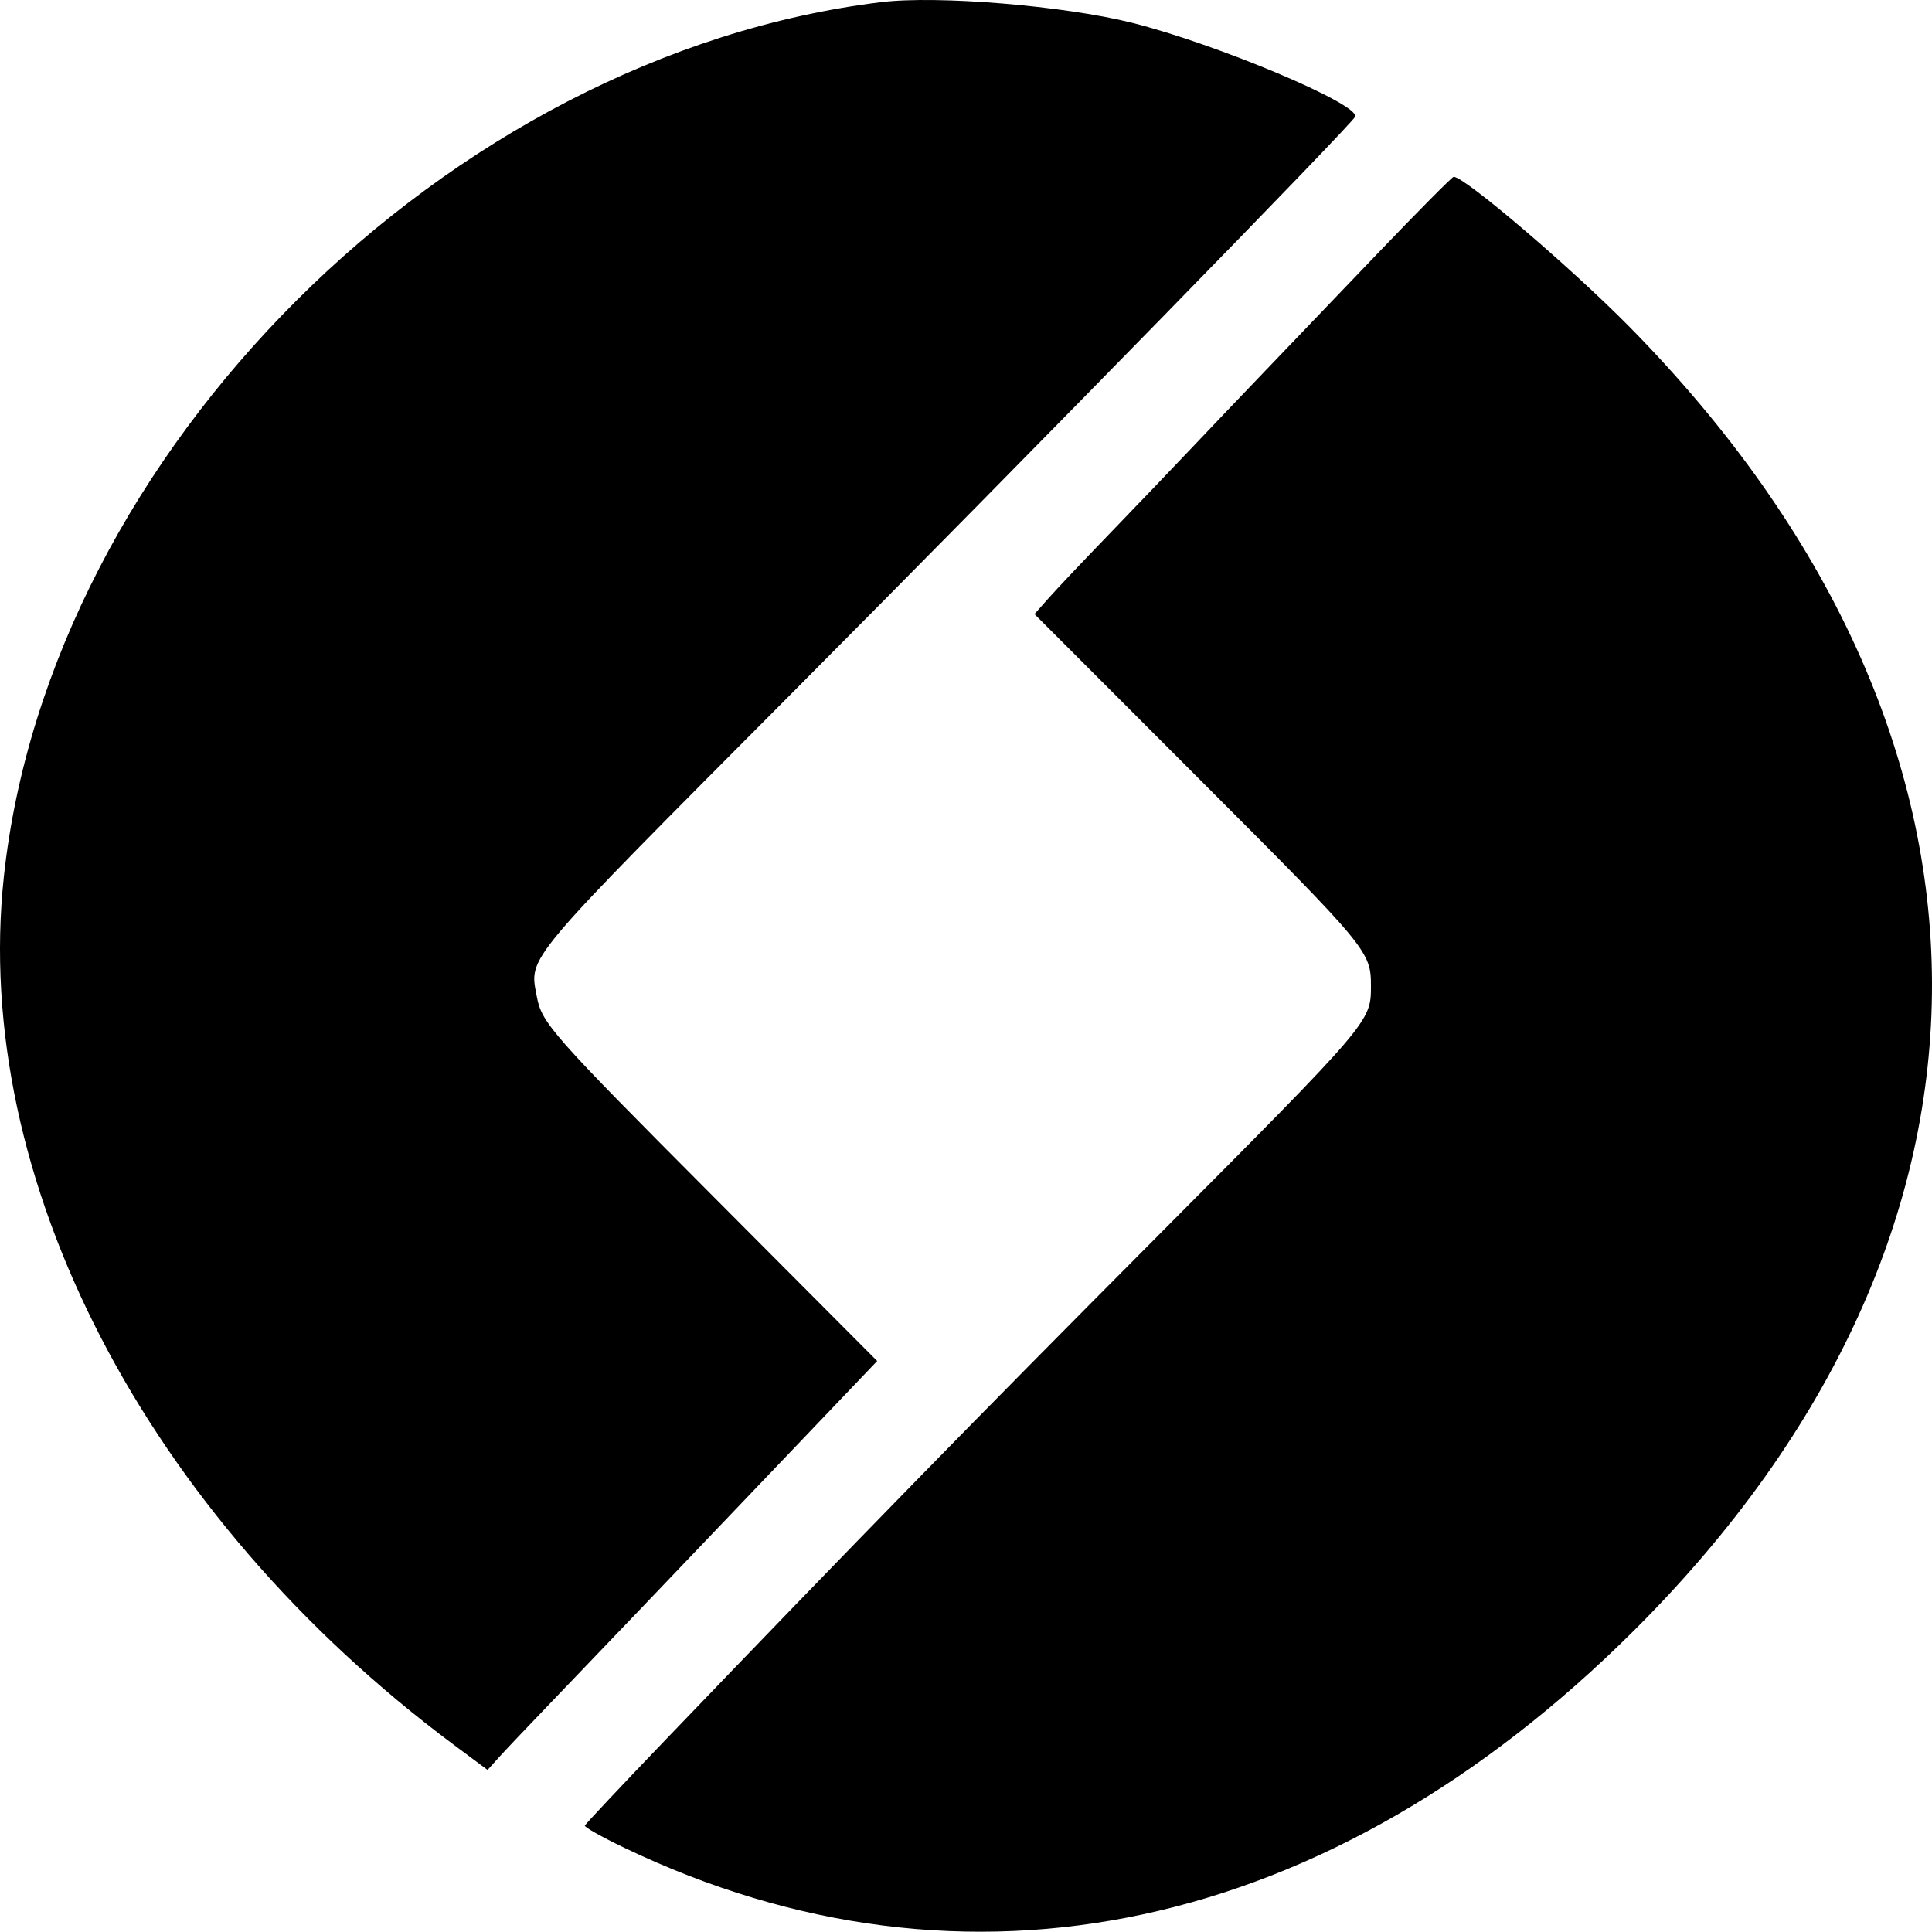 <svg width="500" height="500" viewBox="0 0 500 500" fill="#000000" xmlns="http://www.w3.org/2000/svg">
<path fill-rule="evenodd" clip-rule="evenodd" d="M228.117 0.548C115.871 14.221 12.791 116.951 0.996 226.897C-7.396 305.128 37.737 392.192 117.463 451.568L126.182 458.062L129.08 454.844C130.675 453.074 136.408 447.022 141.822 441.394C151.349 431.49 171.162 410.761 208.884 371.231L227.016 352.229L184.784 309.839C142.807 267.707 140.214 264.774 138.942 257.996C136.943 247.335 134.744 249.952 205.075 179.258C266.383 117.635 350.098 31.949 350.715 30.191C351.856 26.939 314.804 11.356 292.92 5.885C275.267 1.471 242.616 -1.217 228.117 0.548ZM356.162 65.974C345.523 77.095 332.61 90.58 327.467 95.94C322.323 101.299 313.762 110.279 308.441 115.894C303.12 121.51 293.46 131.596 286.974 138.307C280.488 145.02 273.504 152.404 271.452 154.719L267.724 158.926L309.766 201.007C354.25 245.532 354.8 246.193 354.8 255.268C354.8 264.391 354.682 264.529 299.899 319.584C251.383 368.339 221.573 398.854 172.029 450.479C160.805 462.176 151.501 472.07 151.357 472.466C151.212 472.861 155.816 475.448 161.589 478.215C250.101 520.639 344.192 500.387 422.881 421.975C526.079 319.141 525.68 190.24 421.835 84.715C406.801 69.438 379.067 45.754 376.211 45.754C375.824 45.754 366.802 54.853 356.162 65.974Z" fill="#000000"/>
</svg>
